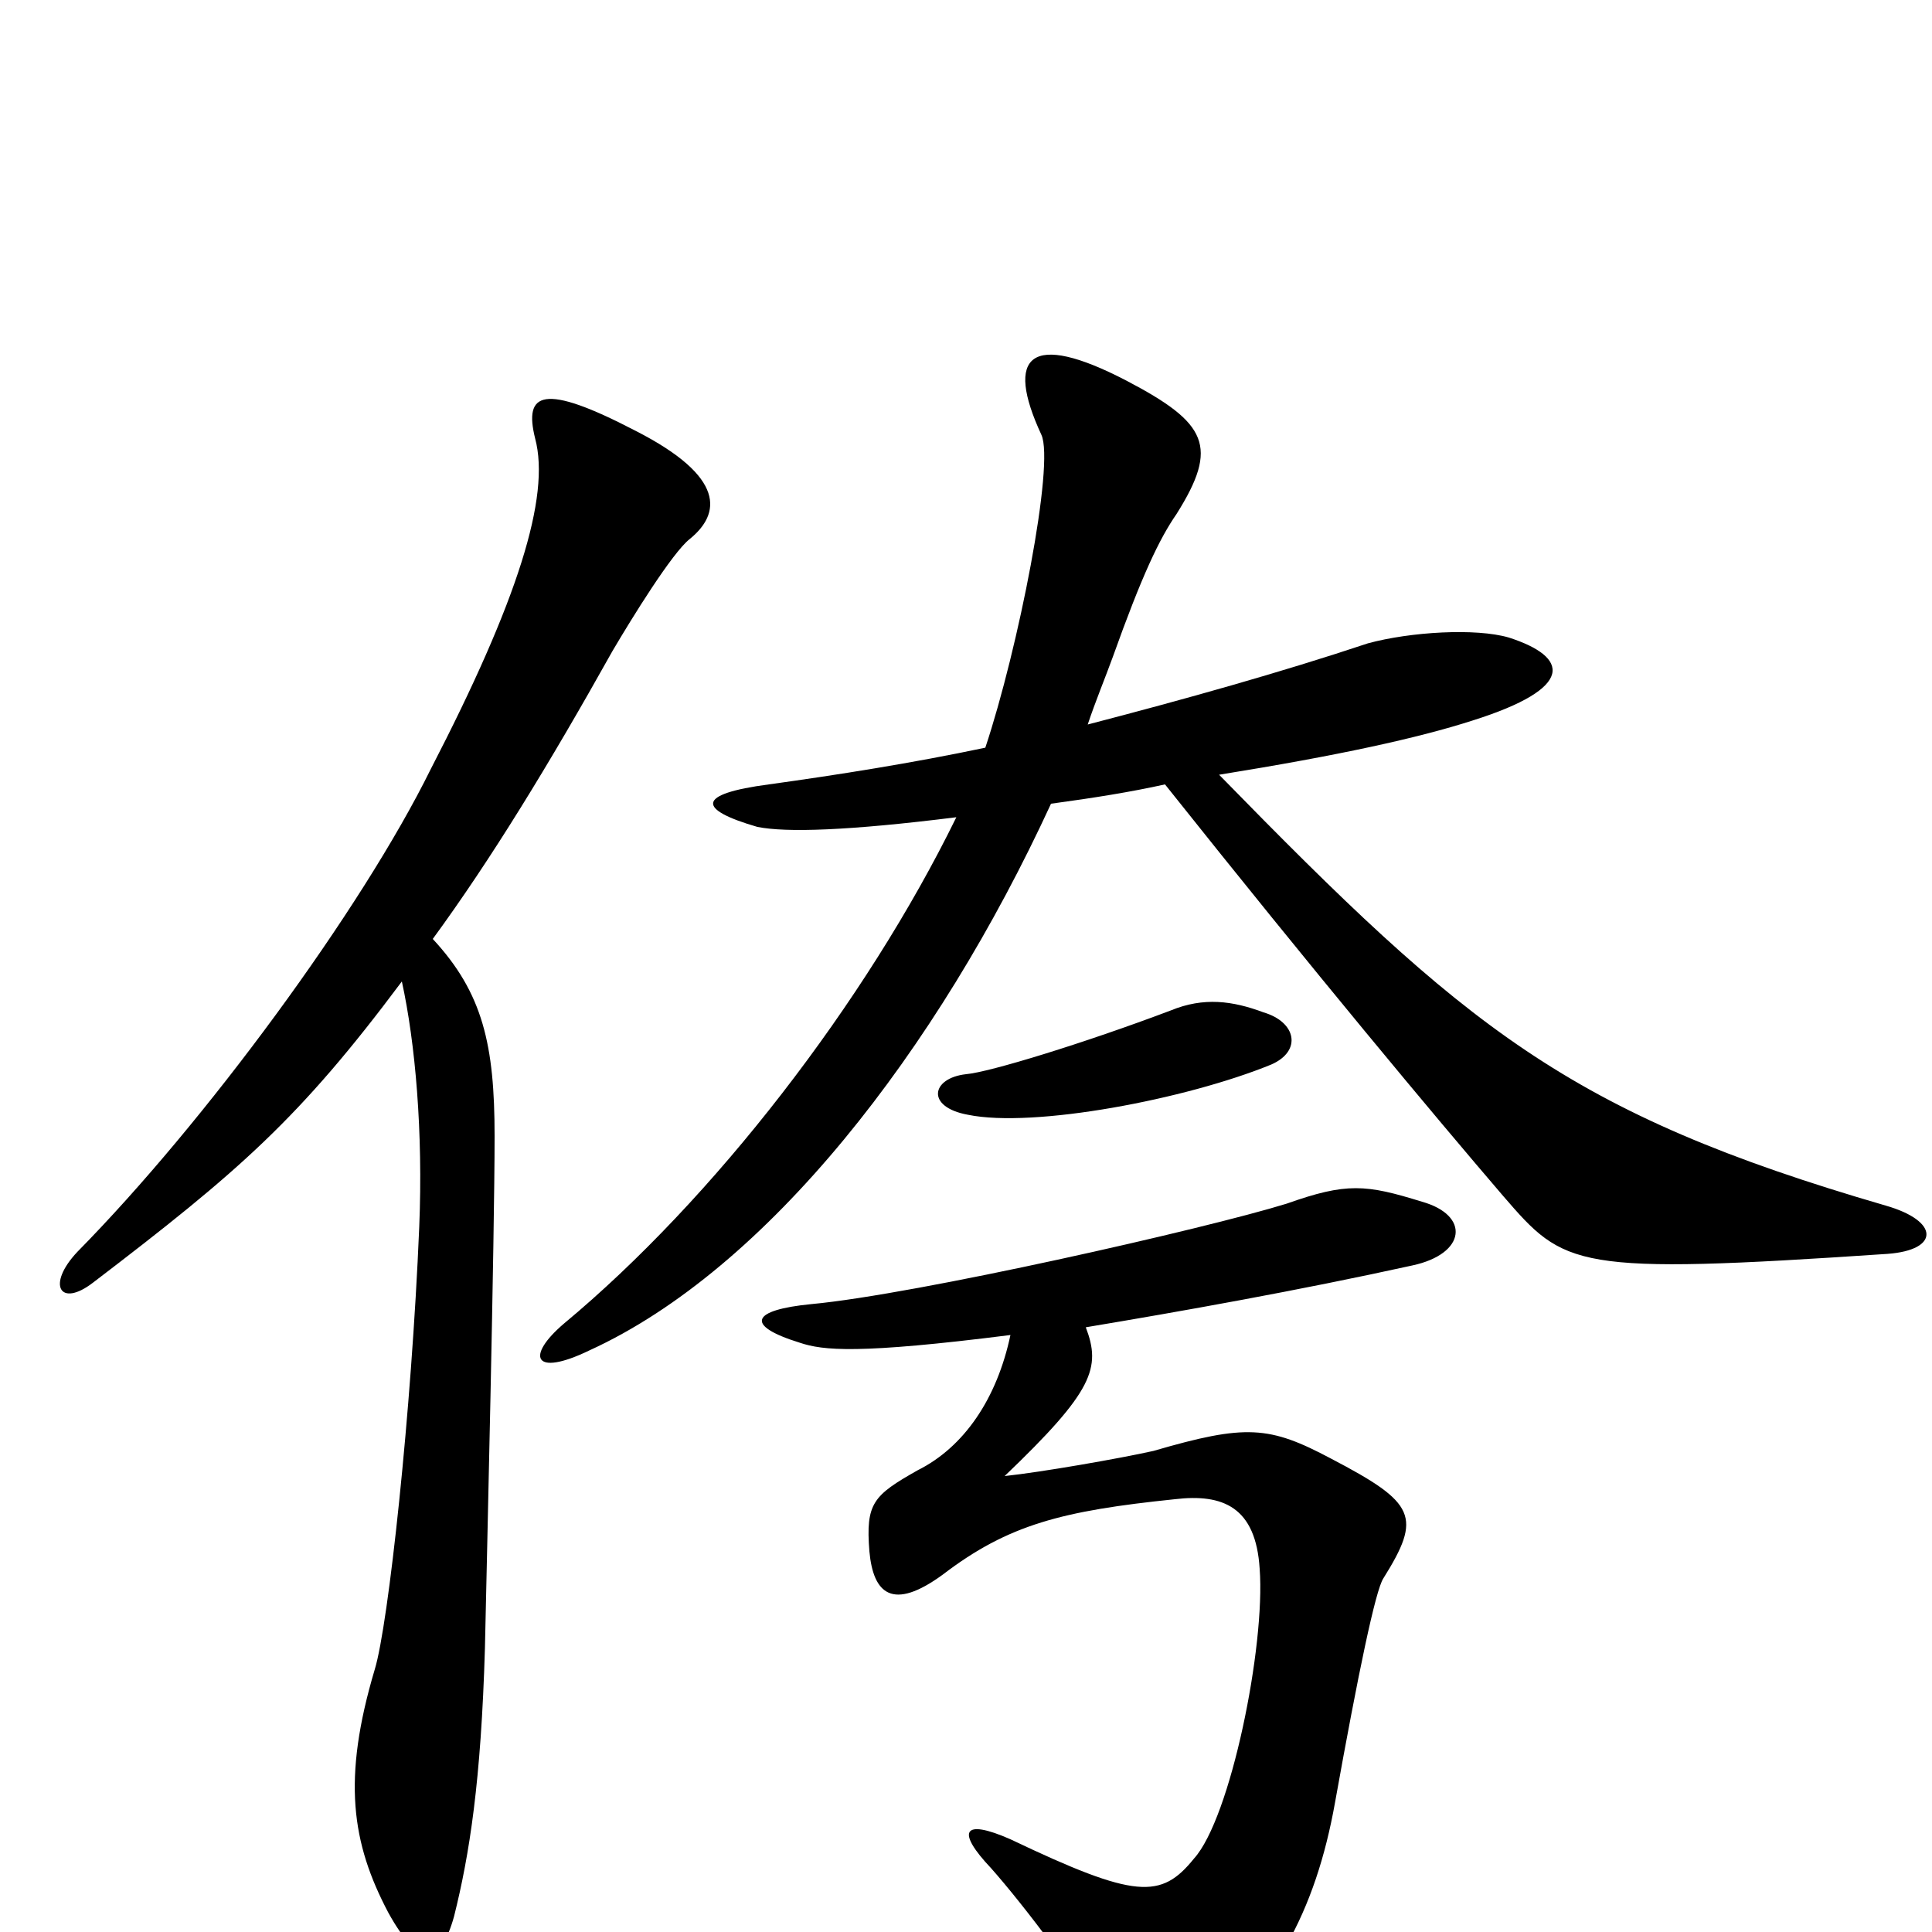 <svg xmlns="http://www.w3.org/2000/svg" viewBox="0 -1000 1000 1000">
	<path fill="#000000" d="M977 -351C1004 -353 1004 -368 976 -376C811 -424 759 -468 631 -599C693 -609 734 -618 762 -627C816 -644 812 -660 781 -670C764 -675 730 -673 708 -667C663 -652 613 -638 563 -625C567 -637 572 -649 576 -660C591 -702 600 -721 609 -734C631 -769 625 -781 583 -803C533 -829 520 -816 539 -775C546 -760 527 -664 510 -613C472 -605 434 -599 398 -594C360 -589 361 -581 392 -572C407 -569 439 -570 495 -577C448 -481 369 -379 292 -315C272 -298 276 -287 305 -301C397 -343 485 -456 544 -584C566 -587 585 -590 603 -594C681 -496 742 -423 778 -381C810 -344 814 -340 977 -351ZM658 -449C674 -456 671 -471 654 -476C638 -482 623 -484 606 -477C561 -460 512 -445 500 -444C482 -442 479 -427 501 -423C535 -416 614 -431 658 -449ZM357 -721C373 -734 376 -753 329 -777C281 -802 271 -797 277 -773C285 -743 268 -689 223 -602C187 -529 106 -419 40 -352C24 -335 31 -323 48 -336C124 -394 155 -421 208 -492C215 -460 219 -414 217 -365C213 -269 201 -159 194 -136C177 -79 182 -46 201 -10C217 19 228 17 235 -8C243 -40 249 -78 251 -147C252 -194 256 -359 256 -412C256 -459 250 -486 224 -514C254 -555 284 -604 317 -663C327 -680 348 -714 357 -721ZM736 -378C707 -387 697 -388 666 -377C624 -364 474 -330 420 -325C389 -322 385 -314 414 -305C426 -301 444 -299 523 -309C516 -276 499 -251 475 -239C452 -226 448 -222 450 -197C452 -175 462 -166 488 -185C522 -211 550 -218 608 -224C633 -227 650 -220 652 -188C655 -148 637 -59 618 -38C601 -17 588 -17 523 -48C498 -59 495 -52 513 -33C529 -15 563 29 575 54C584 75 594 80 614 65C659 31 681 -11 691 -67C703 -134 712 -177 716 -183C736 -215 733 -222 689 -245C657 -262 645 -263 597 -249C579 -245 539 -238 520 -236C566 -280 570 -292 562 -313C610 -321 672 -332 731 -345C759 -351 761 -371 736 -378Z"/>
</svg>